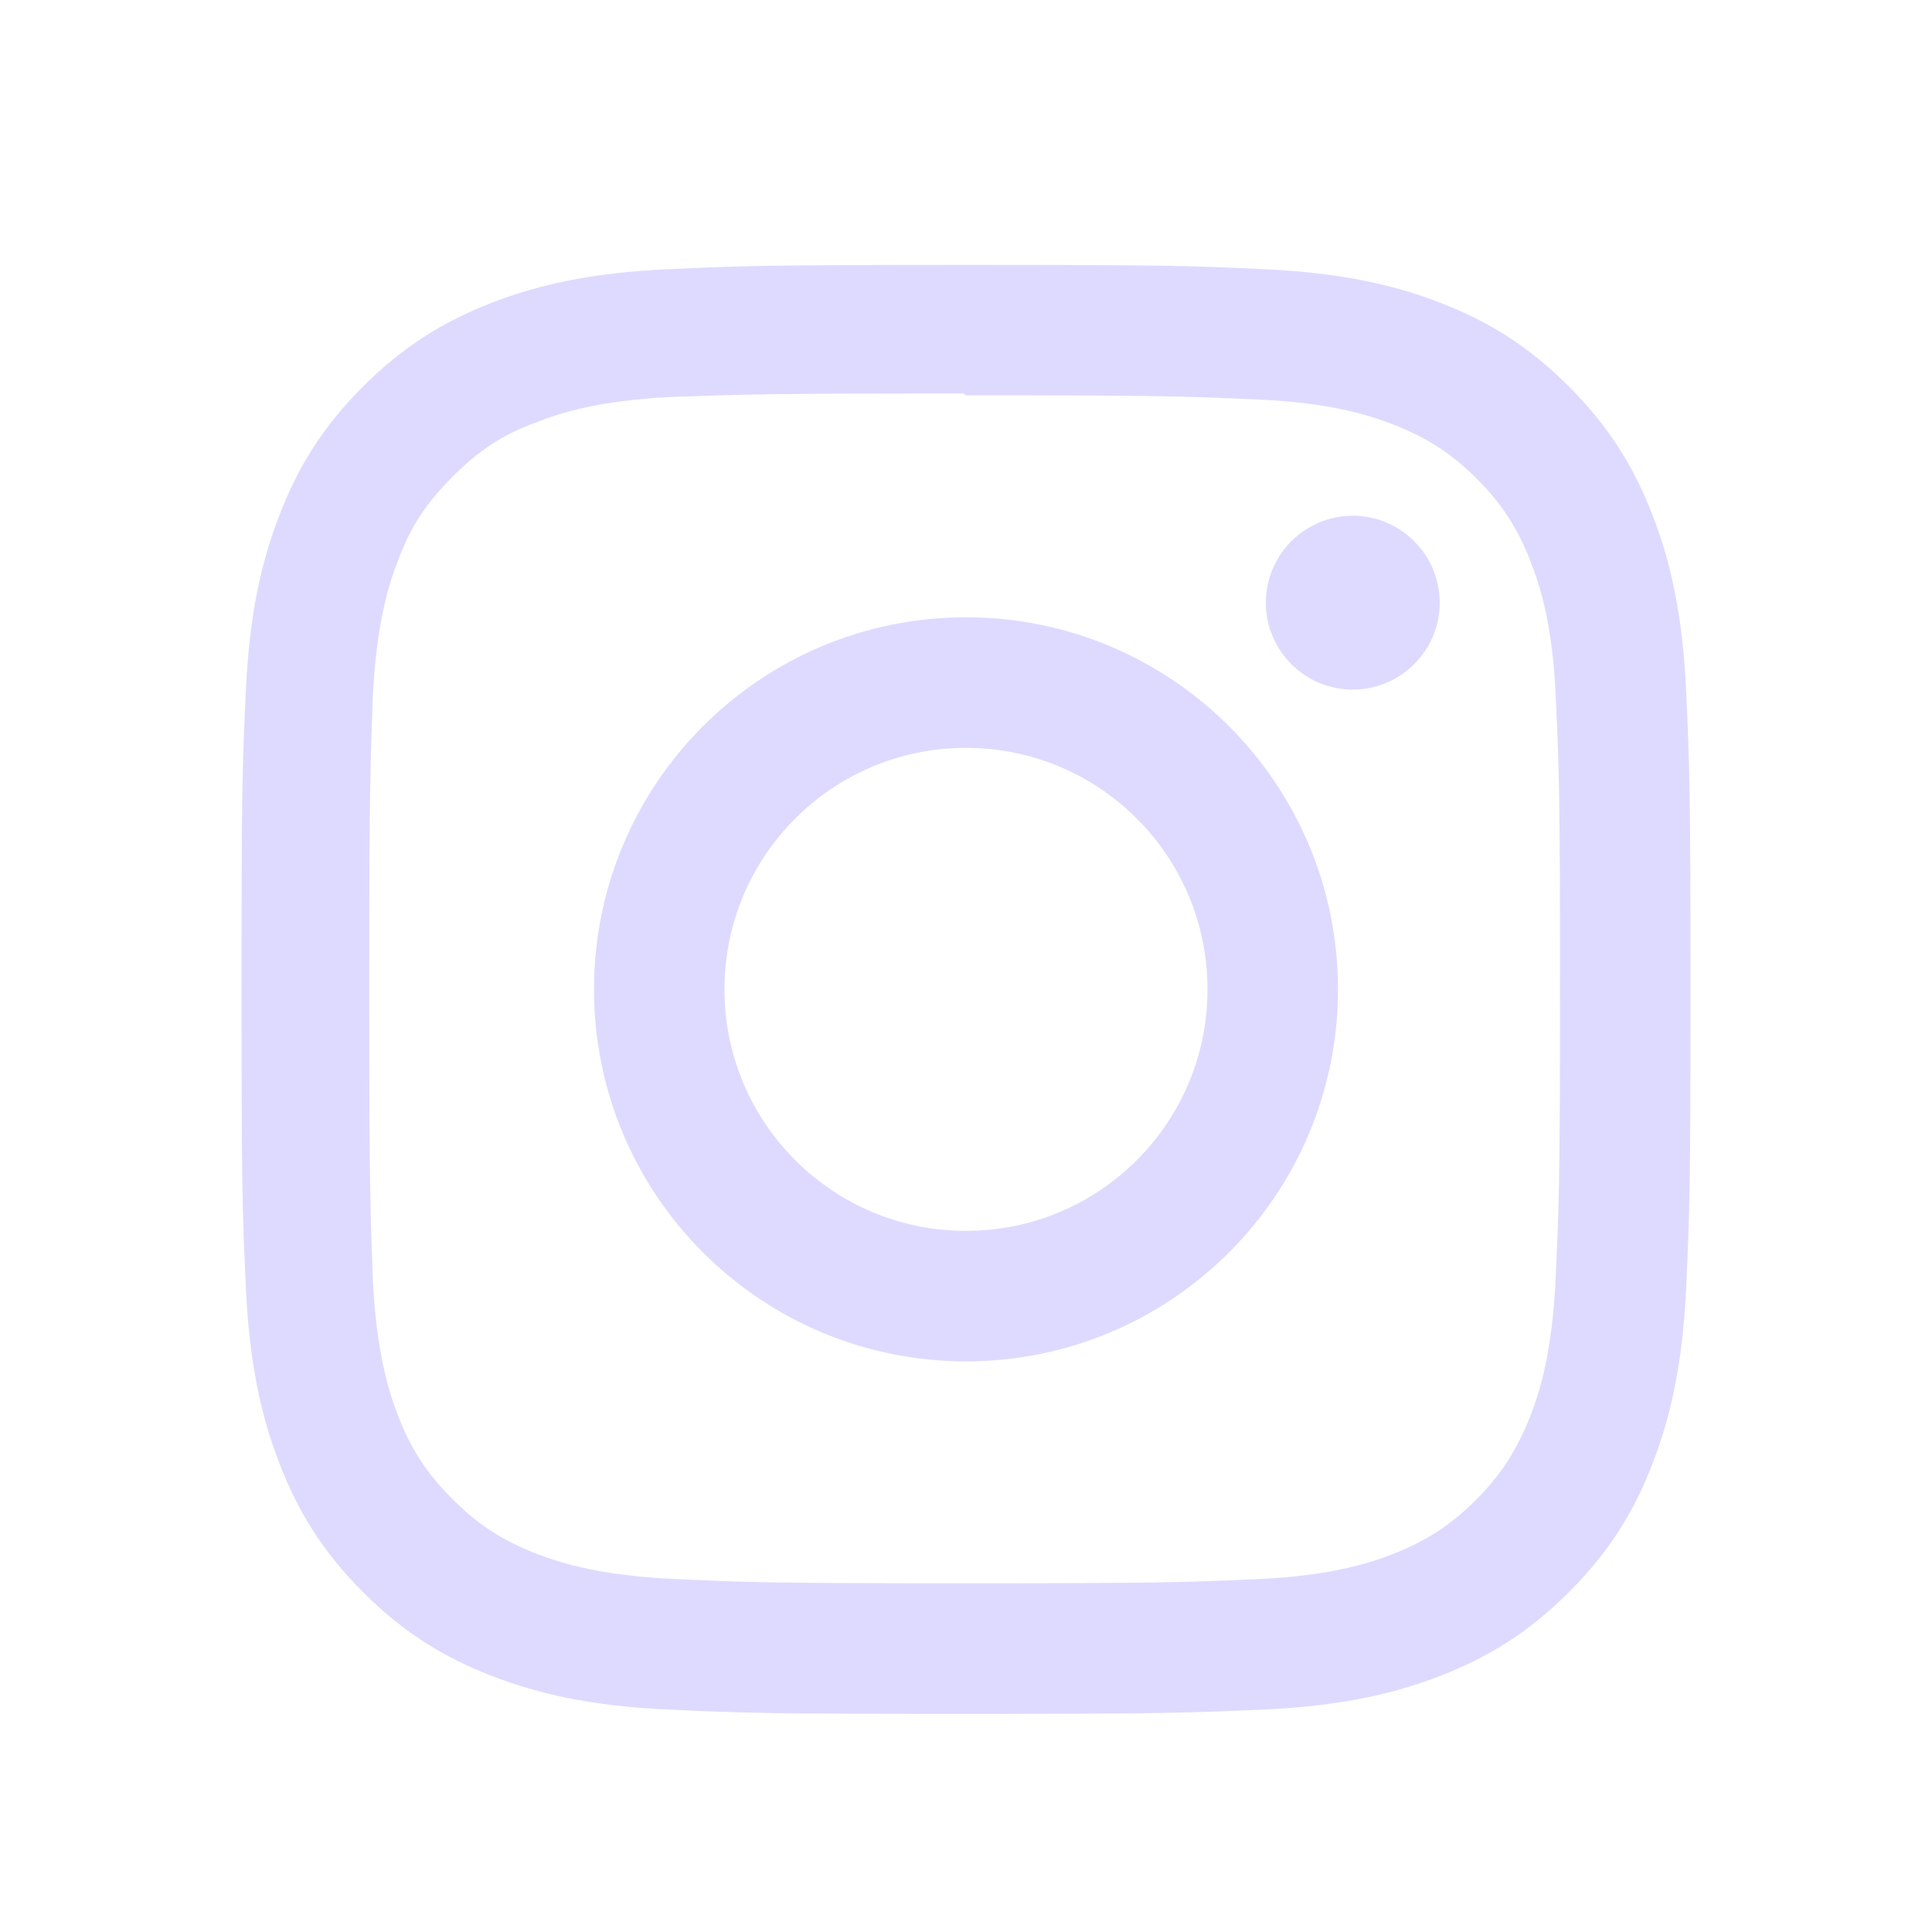 <svg width="20" height="20" viewBox="0 0 20 20" fill="none" xmlns="http://www.w3.org/2000/svg">
<path d="M10 2.742C7.963 2.742 7.708 2.751 6.908 2.787C6.109 2.824 5.566 2.95 5.088 3.135C4.594 3.327 4.176 3.584 3.759 4C3.342 4.417 3.084 4.835 2.894 5.329C2.708 5.807 2.582 6.351 2.545 7.15C2.507 7.95 2.5 8.204 2.5 10.242C2.5 12.279 2.509 12.534 2.545 13.334C2.583 14.132 2.708 14.676 2.894 15.154C3.085 15.647 3.342 16.066 3.759 16.483C4.176 16.899 4.594 17.157 5.088 17.348C5.566 17.533 6.11 17.66 6.908 17.697C7.708 17.734 7.963 17.742 10 17.742C12.037 17.742 12.292 17.732 13.092 17.697C13.89 17.659 14.434 17.533 14.912 17.348C15.405 17.157 15.824 16.899 16.241 16.483C16.657 16.066 16.916 15.649 17.106 15.154C17.291 14.676 17.418 14.132 17.455 13.334C17.492 12.534 17.5 12.279 17.5 10.242C17.5 8.204 17.491 7.95 17.455 7.15C17.418 6.352 17.291 5.807 17.106 5.329C16.915 4.836 16.657 4.417 16.241 4C15.824 3.584 15.407 3.326 14.912 3.135C14.434 2.95 13.89 2.824 13.092 2.787C12.292 2.749 12.037 2.742 10 2.742ZM10 4.092C12.002 4.092 12.241 4.102 13.031 4.136C13.762 4.17 14.159 4.292 14.423 4.395C14.774 4.531 15.023 4.694 15.287 4.955C15.549 5.218 15.711 5.467 15.847 5.819C15.949 6.082 16.072 6.479 16.105 7.21C16.141 8.002 16.149 8.239 16.149 10.242C16.149 12.244 16.139 12.482 16.102 13.273C16.064 14.004 15.943 14.401 15.839 14.665C15.699 15.016 15.54 15.265 15.277 15.529C15.016 15.79 14.762 15.953 14.415 16.089C14.152 16.191 13.749 16.314 13.018 16.347C12.222 16.382 11.988 16.39 9.981 16.39C7.974 16.39 7.74 16.381 6.944 16.344C6.213 16.306 5.809 16.184 5.547 16.081C5.191 15.941 4.947 15.782 4.685 15.519C4.422 15.257 4.254 15.004 4.122 14.657C4.019 14.394 3.898 13.991 3.86 13.26C3.832 12.472 3.822 12.229 3.822 10.232C3.822 8.235 3.832 7.991 3.86 7.194C3.898 6.463 4.019 6.06 4.122 5.798C4.254 5.442 4.422 5.198 4.685 4.935C4.947 4.673 5.191 4.504 5.547 4.374C5.809 4.27 6.204 4.148 6.935 4.11C7.732 4.082 7.966 4.073 9.972 4.073L10 4.092ZM10 6.39C7.872 6.39 6.149 8.115 6.149 10.242C6.149 12.37 7.874 14.093 10 14.093C12.128 14.093 13.851 12.368 13.851 10.242C13.851 8.114 12.126 6.39 10 6.39ZM10 12.742C8.619 12.742 7.5 11.623 7.5 10.242C7.5 8.86 8.619 7.742 10 7.742C11.381 7.742 12.5 8.86 12.5 10.242C12.5 11.623 11.381 12.742 10 12.742ZM14.904 6.239C14.904 6.735 14.5 7.139 14.004 7.139C13.507 7.139 13.104 6.735 13.104 6.239C13.104 5.742 13.508 5.339 14.004 5.339C14.499 5.339 14.904 5.742 14.904 6.239Z" fill="#DEDAFF"/>
</svg>
